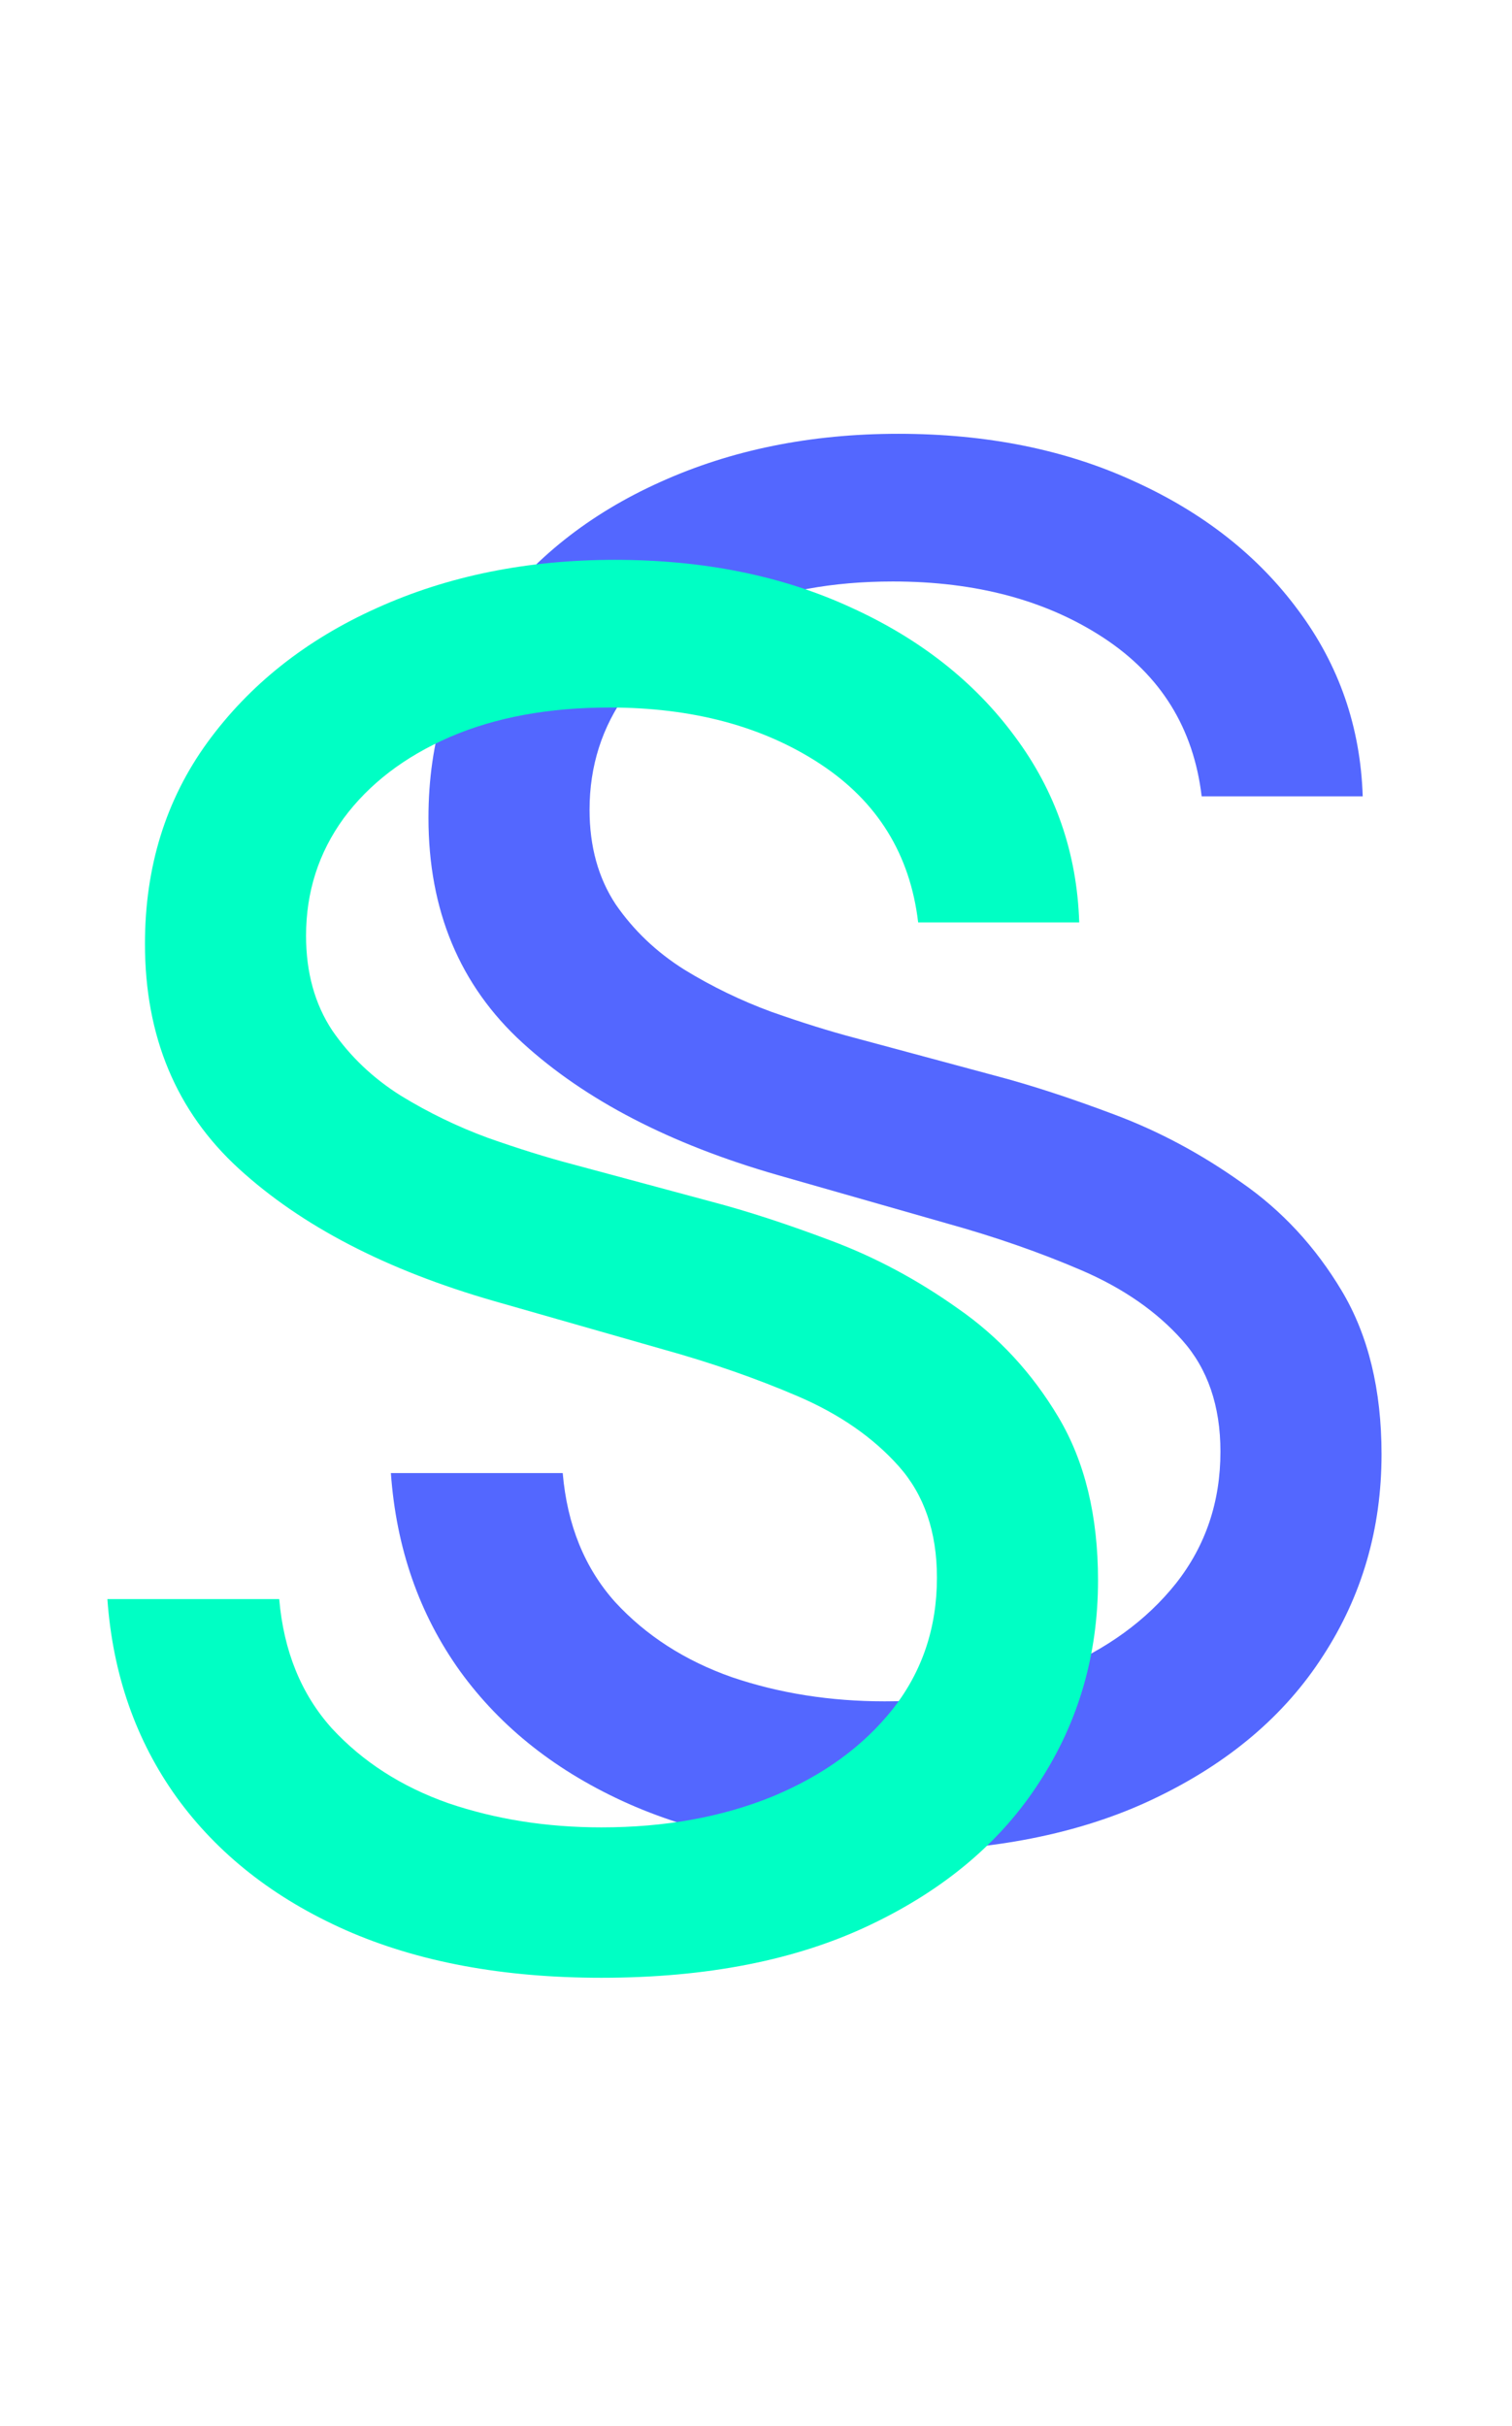 <svg width="48" height="77" viewBox="0 0 48 77" fill="none" xmlns="http://www.w3.org/2000/svg">
<path d="M38.148 25.273C37.892 23.114 36.855 21.438 35.037 20.244C33.219 19.051 30.989 18.454 28.347 18.454C26.415 18.454 24.724 18.767 23.276 19.392C21.841 20.017 20.719 20.876 19.909 21.97C19.114 23.064 18.716 24.307 18.716 25.699C18.716 26.864 18.993 27.865 19.547 28.703C20.115 29.527 20.84 30.216 21.72 30.77C22.601 31.31 23.524 31.757 24.49 32.112C25.456 32.453 26.344 32.73 27.153 32.943L31.585 34.136C32.722 34.435 33.986 34.847 35.378 35.372C36.784 35.898 38.126 36.615 39.405 37.524C40.697 38.419 41.763 39.57 42.601 40.976C43.439 42.382 43.858 44.108 43.858 46.153C43.858 48.511 43.24 50.642 42.004 52.545C40.783 54.449 38.993 55.962 36.635 57.084C34.291 58.206 31.443 58.767 28.091 58.767C24.966 58.767 22.26 58.263 19.973 57.254C17.7 56.246 15.911 54.84 14.604 53.035C13.311 51.231 12.579 49.136 12.409 46.75H17.864C18.006 48.398 18.56 49.761 19.526 50.841C20.506 51.906 21.741 52.702 23.233 53.227C24.739 53.739 26.358 53.994 28.091 53.994C30.108 53.994 31.919 53.668 33.524 53.014C35.129 52.347 36.401 51.423 37.338 50.244C38.276 49.051 38.744 47.659 38.744 46.068C38.744 44.619 38.34 43.44 37.53 42.531C36.72 41.622 35.655 40.883 34.334 40.315C33.013 39.747 31.585 39.25 30.051 38.824L24.682 37.29C21.273 36.31 18.574 34.91 16.585 33.092C14.597 31.274 13.602 28.895 13.602 25.954C13.602 23.511 14.263 21.381 15.584 19.562C16.919 17.73 18.709 16.31 20.953 15.301C23.212 14.278 25.733 13.767 28.517 13.767C31.329 13.767 33.83 14.271 36.017 15.28C38.205 16.274 39.938 17.638 41.216 19.371C42.508 21.104 43.19 23.071 43.261 25.273H38.148Z" fill="#5367FF"/>
<path d="M29.148 29.273C28.892 27.114 27.855 25.438 26.037 24.244C24.219 23.051 21.989 22.454 19.347 22.454C17.415 22.454 15.724 22.767 14.276 23.392C12.841 24.017 11.719 24.876 10.909 25.97C10.114 27.064 9.716 28.307 9.716 29.699C9.716 30.864 9.993 31.865 10.547 32.703C11.115 33.527 11.839 34.216 12.72 34.77C13.601 35.31 14.524 35.757 15.49 36.112C16.456 36.453 17.344 36.73 18.153 36.943L22.585 38.136C23.722 38.435 24.986 38.847 26.378 39.372C27.784 39.898 29.126 40.615 30.405 41.524C31.697 42.419 32.763 43.57 33.601 44.976C34.439 46.382 34.858 48.108 34.858 50.153C34.858 52.511 34.24 54.642 33.004 56.545C31.783 58.449 29.993 59.962 27.635 61.084C25.291 62.206 22.443 62.767 19.091 62.767C15.966 62.767 13.26 62.263 10.973 61.254C8.7 60.246 6.911 58.84 5.604 57.035C4.311 55.231 3.58 53.136 3.409 50.75H8.864C9.006 52.398 9.56 53.761 10.526 54.841C11.506 55.906 12.742 56.702 14.233 57.227C15.739 57.739 17.358 57.994 19.091 57.994C21.108 57.994 22.919 57.668 24.524 57.014C26.129 56.347 27.401 55.423 28.338 54.244C29.276 53.051 29.744 51.659 29.744 50.068C29.744 48.619 29.34 47.44 28.53 46.531C27.72 45.622 26.655 44.883 25.334 44.315C24.013 43.747 22.585 43.25 21.051 42.824L15.682 41.29C12.273 40.31 9.574 38.91 7.585 37.092C5.597 35.274 4.602 32.895 4.602 29.954C4.602 27.511 5.263 25.381 6.584 23.562C7.919 21.73 9.709 20.31 11.953 19.301C14.212 18.278 16.733 17.767 19.517 17.767C22.329 17.767 24.829 18.271 27.017 19.28C29.204 20.274 30.938 21.638 32.216 23.371C33.508 25.104 34.19 27.071 34.261 29.273H29.148Z" fill="#00FFC4"/>
</svg>
